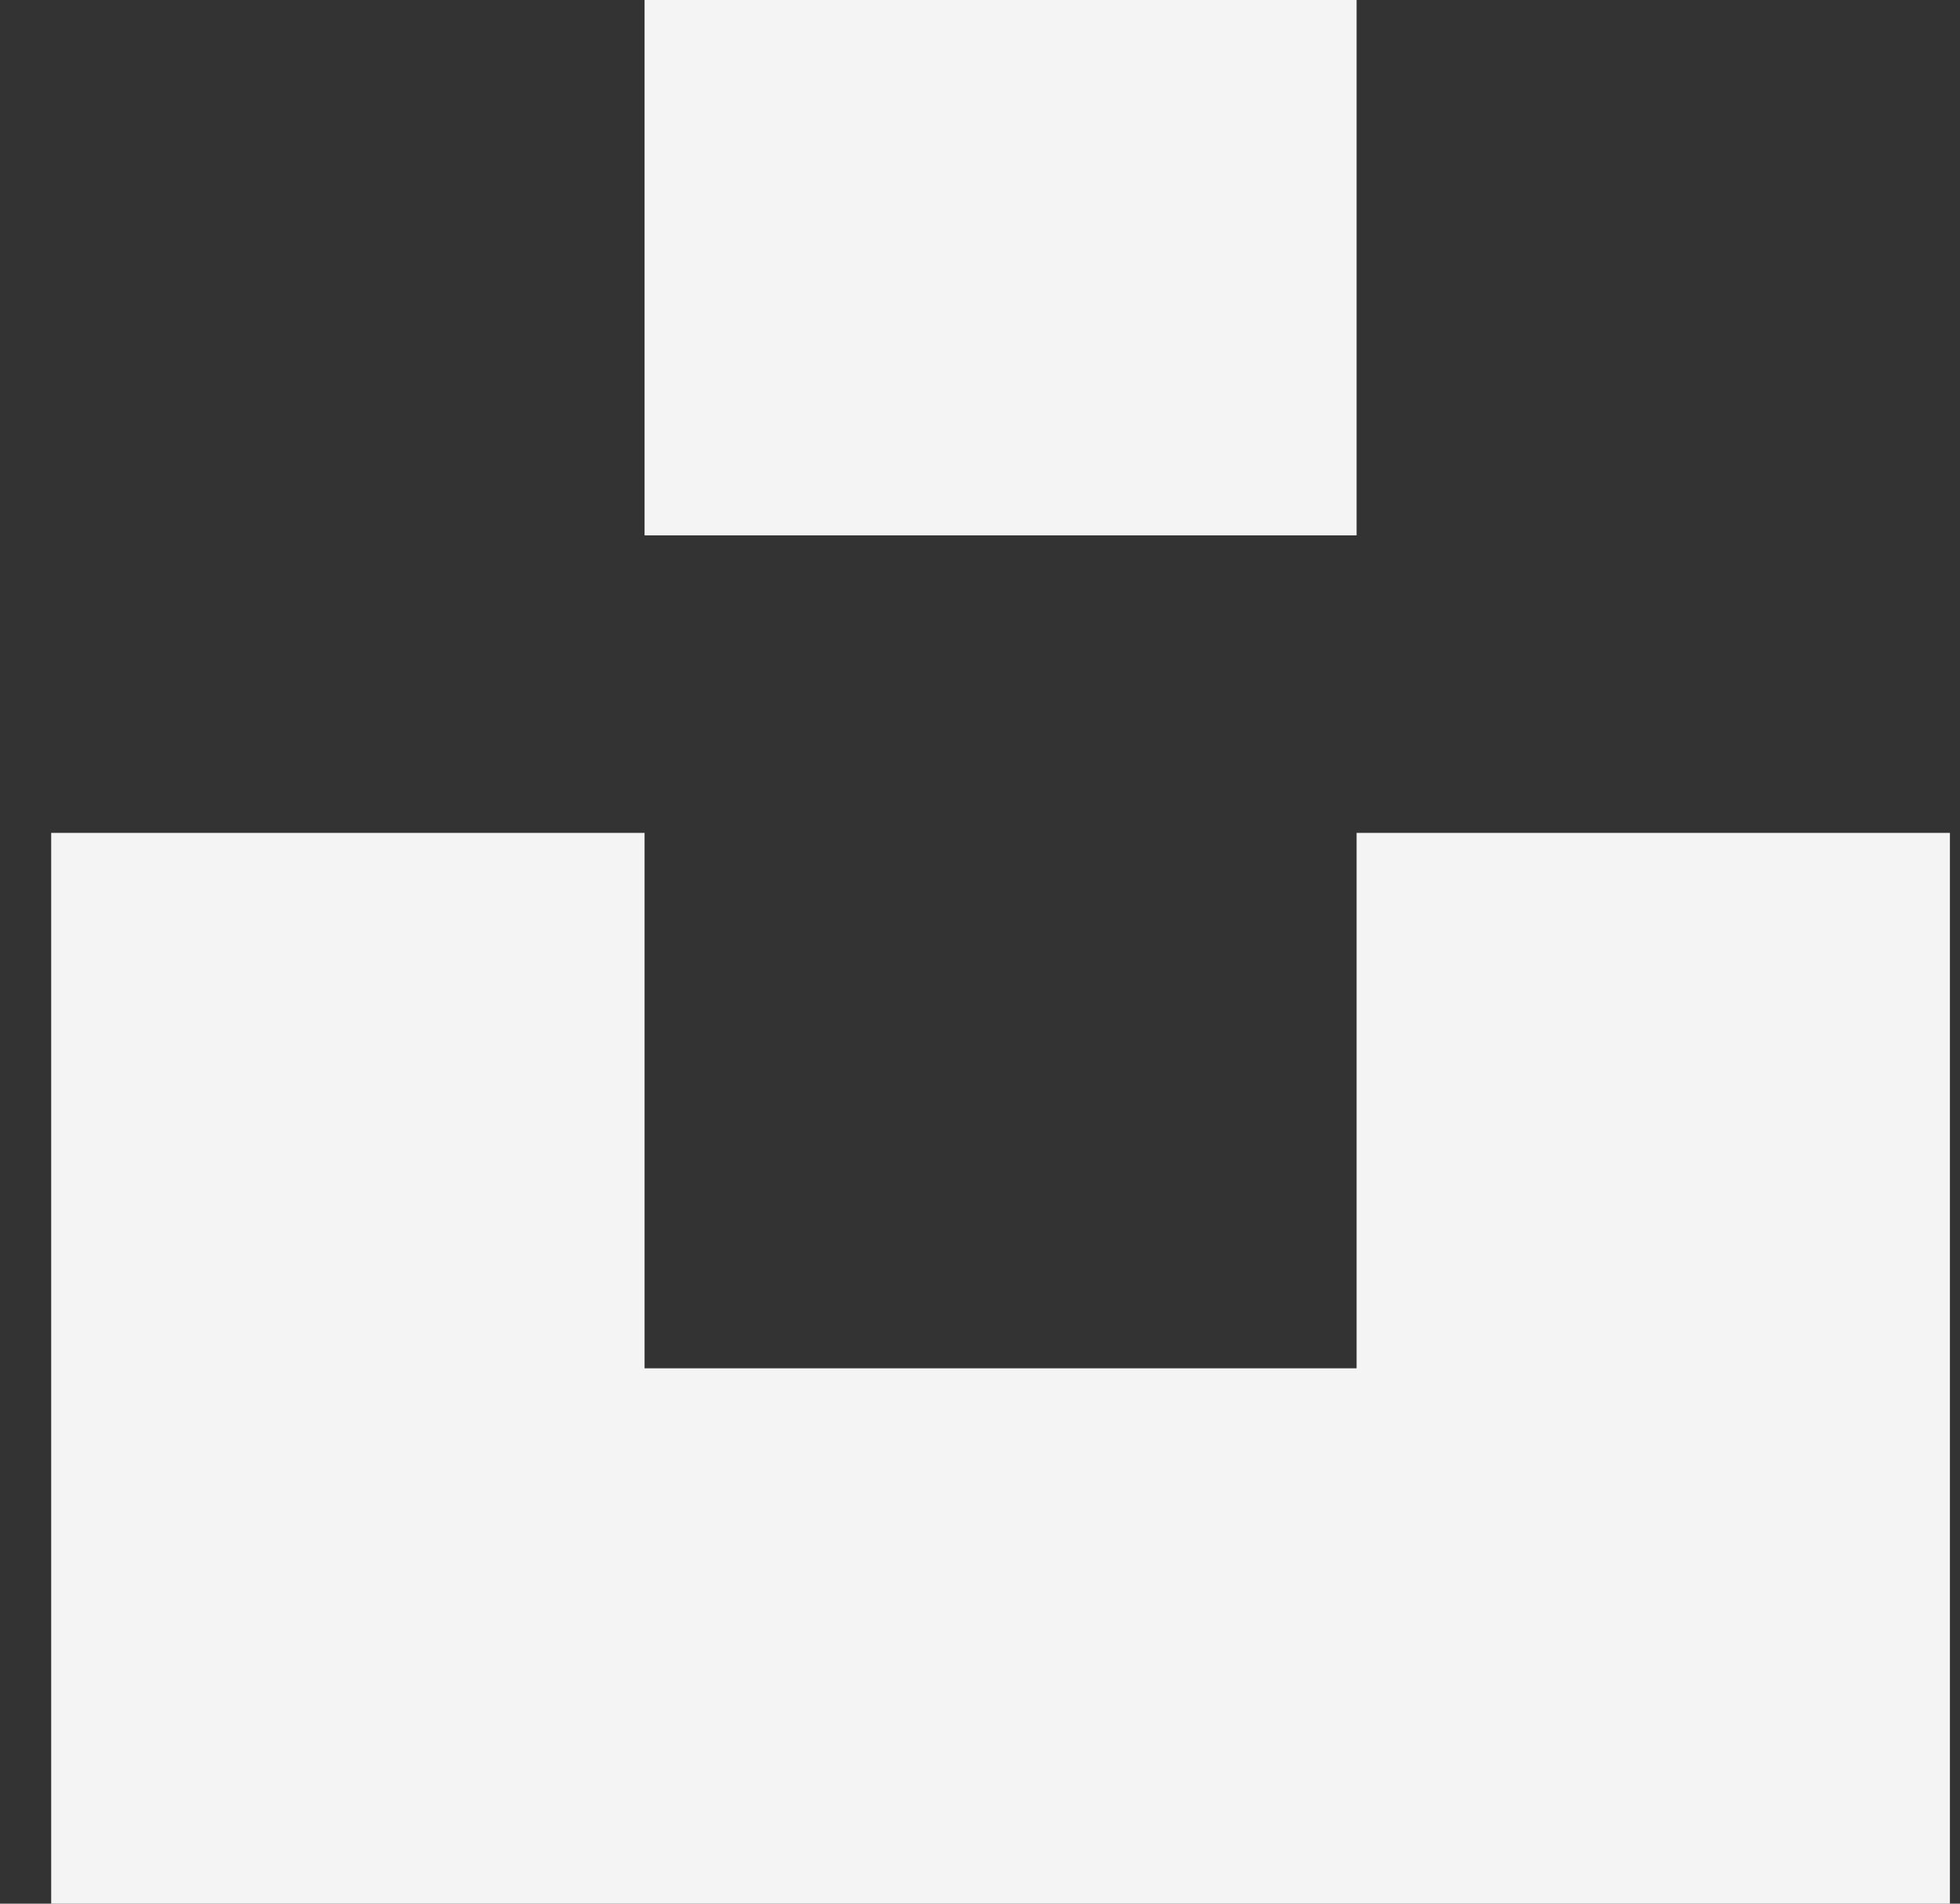 <svg width="35" height="34" viewBox="0 0 35 34" fill="none" xmlns="http://www.w3.org/2000/svg">
<rect x="0" y="0" width="35" height="34" fill="#333333" stroke="none"/>
<g clip-path="url(#clip0_15_35)">
<path d="M11.51 9.562V0H24.225V9.562H11.51ZM24.225 14.875H34.82V34H0.914V14.875H11.51V24.438H24.225V14.875Z" fill="#F5F4F4"/>
</g>
<defs>
<clipPath id="clip0_15_35">
<rect width="33.906" height="34" fill="white" transform="translate(0.914)"/>
</clipPath>
</defs>
</svg>

